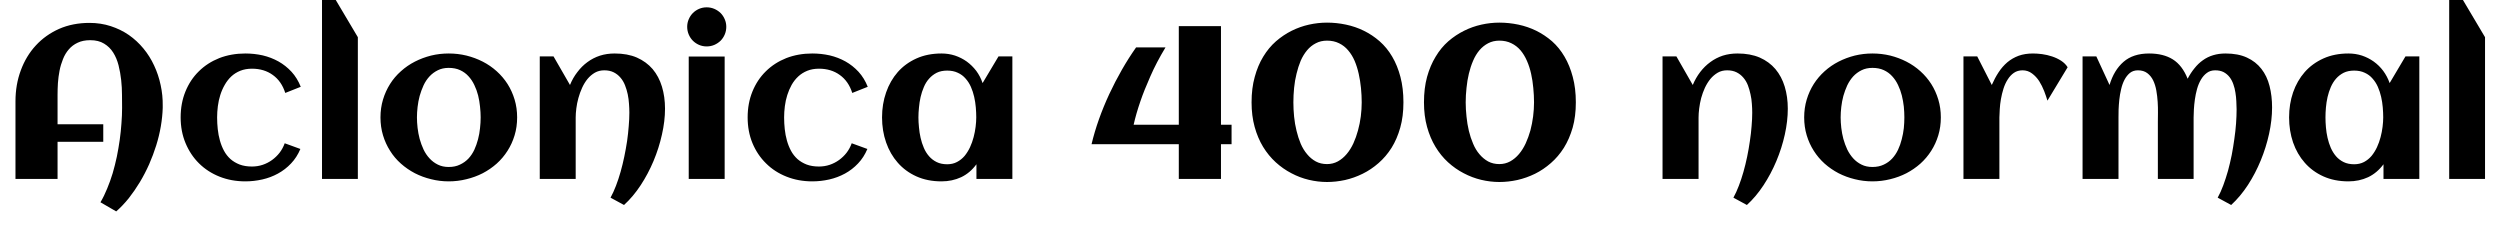 <svg xmlns="http://www.w3.org/2000/svg" xmlns:xlink="http://www.w3.org/1999/xlink" width="276.234" height="26.016"><path fill="black" d="M17.98 11.70L17.98 11.70L17.98 11.92Q17.95 12.90 17.77 13.96Q17.59 15.01 17.26 16.07Q16.93 17.12 16.48 18.15Q16.02 19.18 15.45 20.13Q14.88 21.07 14.23 21.90Q13.57 22.72 12.84 23.36L12.84 23.36L11.10 22.35Q11.51 21.66 11.84 20.84Q12.18 20.03 12.45 19.14Q12.71 18.25 12.91 17.31Q13.10 16.37 13.23 15.45Q13.36 14.52 13.42 13.62Q13.49 12.73 13.49 11.92L13.49 11.92Q13.49 11.29 13.48 10.48Q13.48 9.68 13.39 8.85Q13.30 8.02 13.10 7.22Q12.90 6.43 12.51 5.81Q12.12 5.19 11.50 4.82Q10.89 4.44 9.97 4.44L9.97 4.44Q9.16 4.44 8.58 4.72Q8.00 4.99 7.60 5.46Q7.20 5.92 6.96 6.53Q6.71 7.14 6.58 7.81Q6.45 8.48 6.40 9.17Q6.36 9.86 6.36 10.46L6.36 10.46L6.36 13.73L11.41 13.73L11.41 15.67L6.36 15.67L6.36 19.77L1.71 19.77L1.71 11.19Q1.71 9.35 2.30 7.77Q2.88 6.19 3.96 5.02Q5.03 3.86 6.53 3.19Q8.04 2.53 9.89 2.53L9.89 2.53Q11.14 2.53 12.24 2.89Q13.34 3.25 14.24 3.87Q15.14 4.50 15.85 5.36Q16.56 6.22 17.03 7.24Q17.51 8.26 17.75 9.40Q18 10.54 17.98 11.70ZM33.23 9.59L33.23 9.59L31.52 10.27Q31.11 8.98 30.15 8.29Q29.19 7.59 27.84 7.59L27.84 7.59Q27.12 7.59 26.55 7.82Q25.98 8.05 25.55 8.45Q25.13 8.85 24.83 9.38Q24.53 9.90 24.34 10.50Q24.15 11.10 24.07 11.74Q23.99 12.38 23.99 12.97L23.99 12.97Q23.99 13.62 24.06 14.27Q24.13 14.93 24.30 15.53Q24.47 16.14 24.75 16.66Q25.03 17.18 25.46 17.57Q25.89 17.95 26.48 18.18Q27.07 18.40 27.84 18.40L27.84 18.40Q28.46 18.40 29.03 18.21Q29.59 18.02 30.06 17.68Q30.53 17.34 30.89 16.88Q31.25 16.41 31.46 15.83L31.46 15.83L33.19 16.46Q32.80 17.39 32.16 18.06Q31.52 18.74 30.71 19.18Q29.91 19.62 28.98 19.83Q28.05 20.04 27.11 20.04L27.11 20.04Q25.57 20.04 24.26 19.52Q22.95 19.00 21.99 18.05Q21.04 17.11 20.50 15.81Q19.96 14.52 19.96 12.97L19.96 12.97Q19.96 11.41 20.49 10.11Q21.02 8.81 21.97 7.88Q22.92 6.94 24.23 6.42Q25.55 5.91 27.11 5.91L27.11 5.91Q28.09 5.91 29.03 6.12Q29.96 6.34 30.77 6.79Q31.57 7.24 32.21 7.93Q32.85 8.63 33.23 9.59ZM39.54 4.11L39.54 19.77L35.58 19.77L35.58 0L37.10 0L39.54 4.11ZM57.14 12.97L57.14 12.97Q57.14 14.03 56.86 14.95Q56.58 15.88 56.08 16.66Q55.58 17.45 54.88 18.08Q54.18 18.70 53.34 19.14Q52.50 19.57 51.54 19.80Q50.59 20.04 49.58 20.04L49.58 20.04Q48.57 20.04 47.63 19.80Q46.68 19.57 45.84 19.14Q45 18.70 44.30 18.08Q43.59 17.45 43.10 16.66Q42.60 15.88 42.32 14.95Q42.04 14.02 42.04 12.97L42.04 12.97Q42.04 11.93 42.32 11.00Q42.60 10.07 43.10 9.28Q43.59 8.50 44.30 7.87Q45 7.24 45.84 6.81Q46.68 6.38 47.63 6.14Q48.57 5.91 49.58 5.91L49.58 5.91Q50.59 5.91 51.54 6.14Q52.50 6.38 53.34 6.81Q54.18 7.24 54.88 7.87Q55.58 8.50 56.08 9.28Q56.58 10.07 56.86 11.00Q57.14 11.93 57.14 12.97ZM53.11 12.97L53.11 12.97Q53.11 12.41 53.04 11.78Q52.98 11.16 52.83 10.55Q52.68 9.95 52.41 9.39Q52.15 8.84 51.76 8.42Q51.38 8.00 50.84 7.75Q50.30 7.50 49.58 7.50L49.58 7.50Q48.90 7.50 48.38 7.76Q47.85 8.02 47.46 8.44Q47.06 8.87 46.80 9.43Q46.54 10.00 46.37 10.60Q46.21 11.20 46.14 11.82Q46.07 12.43 46.07 12.97L46.07 12.97Q46.07 13.51 46.14 14.13Q46.21 14.74 46.37 15.35Q46.54 15.96 46.80 16.52Q47.06 17.07 47.46 17.50Q47.85 17.93 48.38 18.19Q48.90 18.45 49.58 18.45L49.58 18.45Q50.29 18.45 50.82 18.19Q51.36 17.94 51.76 17.52Q52.15 17.10 52.41 16.55Q52.66 16.00 52.82 15.39Q52.98 14.78 53.04 14.16Q53.11 13.54 53.11 12.97ZM73.48 12.01L73.48 12.01Q73.48 13.38 73.14 14.87Q72.81 16.36 72.21 17.79Q71.61 19.22 70.78 20.48Q69.95 21.74 68.95 22.65L68.95 22.65L67.46 21.84Q67.78 21.26 68.06 20.53Q68.34 19.80 68.57 18.99Q68.80 18.18 68.98 17.31Q69.16 16.44 69.29 15.59Q69.41 14.74 69.47 13.94Q69.54 13.14 69.54 12.45L69.54 12.45Q69.54 11.99 69.50 11.47Q69.47 10.95 69.36 10.42Q69.25 9.90 69.06 9.42Q68.87 8.94 68.56 8.58Q68.25 8.21 67.81 7.99Q67.37 7.77 66.77 7.77L66.77 7.77Q66.19 7.77 65.73 8.03Q65.27 8.30 64.92 8.72Q64.57 9.15 64.32 9.70Q64.07 10.25 63.91 10.83Q63.75 11.41 63.68 11.98Q63.61 12.54 63.61 12.98L63.61 12.98L63.61 19.77L59.64 19.77L59.64 6.23L61.16 6.23L62.98 9.39Q63.30 8.60 63.80 7.96Q64.29 7.31 64.91 6.86Q65.53 6.40 66.29 6.15Q67.04 5.91 67.92 5.91L67.92 5.91Q69.33 5.91 70.37 6.36Q71.41 6.82 72.11 7.63Q72.80 8.45 73.14 9.57Q73.48 10.69 73.48 12.01ZM80.25 2.96L80.25 2.96Q80.25 3.41 80.08 3.81Q79.91 4.21 79.62 4.50Q79.32 4.79 78.93 4.96Q78.53 5.13 78.08 5.13L78.08 5.13Q77.64 5.13 77.24 4.96Q76.85 4.79 76.56 4.50Q76.27 4.21 76.10 3.81Q75.93 3.41 75.93 2.96L75.93 2.96Q75.93 2.52 76.10 2.13Q76.27 1.73 76.56 1.44Q76.85 1.15 77.24 0.98Q77.64 0.81 78.08 0.81L78.08 0.81Q78.53 0.81 78.93 0.98Q79.32 1.15 79.62 1.44Q79.91 1.73 80.08 2.13Q80.25 2.52 80.25 2.96ZM80.07 6.25L80.07 19.77L76.10 19.77L76.10 6.25L80.07 6.25ZM95.88 9.59L95.88 9.59L94.17 10.27Q93.76 8.98 92.80 8.29Q91.84 7.59 90.49 7.59L90.49 7.59Q89.77 7.59 89.20 7.82Q88.63 8.05 88.20 8.45Q87.77 8.85 87.47 9.38Q87.18 9.90 86.99 10.50Q86.80 11.10 86.72 11.74Q86.64 12.38 86.64 12.97L86.64 12.97Q86.64 13.62 86.71 14.27Q86.78 14.93 86.95 15.53Q87.12 16.14 87.40 16.66Q87.68 17.18 88.11 17.57Q88.54 17.95 89.13 18.18Q89.72 18.40 90.49 18.40L90.49 18.40Q91.11 18.40 91.68 18.21Q92.24 18.02 92.71 17.68Q93.18 17.34 93.54 16.88Q93.90 16.41 94.11 15.83L94.11 15.83L95.84 16.46Q95.45 17.39 94.81 18.06Q94.17 18.74 93.36 19.18Q92.55 19.62 91.63 19.83Q90.70 20.04 89.75 20.04L89.75 20.04Q88.22 20.04 86.91 19.52Q85.59 19.00 84.64 18.05Q83.68 17.11 83.14 15.81Q82.61 14.52 82.61 12.97L82.61 12.97Q82.61 11.41 83.14 10.11Q83.67 8.81 84.62 7.88Q85.57 6.94 86.88 6.42Q88.20 5.91 89.75 5.91L89.75 5.91Q90.74 5.91 91.68 6.12Q92.61 6.34 93.42 6.79Q94.22 7.24 94.86 7.93Q95.50 8.63 95.88 9.59ZM111.86 6.23L111.86 19.77L107.89 19.77L107.89 18.15Q107.19 19.11 106.20 19.58Q105.21 20.04 104.03 20.04L104.03 20.04Q102.48 20.04 101.26 19.49Q100.04 18.94 99.20 17.98Q98.36 17.03 97.91 15.74Q97.46 14.45 97.46 12.97L97.46 12.97Q97.46 11.50 97.91 10.21Q98.36 8.92 99.20 7.96Q100.04 7.01 101.26 6.46Q102.48 5.91 104.03 5.91L104.03 5.91Q104.81 5.91 105.52 6.14Q106.23 6.38 106.82 6.80Q107.41 7.23 107.87 7.83Q108.32 8.44 108.57 9.18L108.57 9.18L110.33 6.23L111.86 6.23ZM107.87 12.97L107.87 12.97Q107.87 12.45 107.82 11.86Q107.77 11.27 107.64 10.70Q107.51 10.13 107.28 9.60Q107.05 9.08 106.69 8.68Q106.34 8.27 105.83 8.04Q105.33 7.80 104.66 7.80L104.66 7.80Q103.99 7.80 103.50 8.04Q103.01 8.29 102.66 8.69Q102.30 9.09 102.08 9.62Q101.85 10.15 101.72 10.72Q101.59 11.30 101.54 11.88Q101.48 12.46 101.48 12.97L101.48 12.97Q101.48 13.49 101.54 14.07Q101.59 14.66 101.72 15.23Q101.85 15.81 102.08 16.34Q102.30 16.86 102.66 17.27Q103.01 17.67 103.50 17.91Q103.99 18.15 104.66 18.15L104.66 18.15Q105.27 18.15 105.74 17.90Q106.22 17.65 106.58 17.23Q106.93 16.80 107.18 16.27Q107.43 15.73 107.58 15.15Q107.73 14.58 107.80 14.01Q107.87 13.44 107.87 12.97ZM136.08 13.78L136.08 15.93L134.91 15.93L134.91 19.77L130.25 19.77L130.25 15.93L120.61 15.93Q120.93 14.58 121.43 13.17Q121.93 11.77 122.57 10.39Q123.21 9.02 123.96 7.71Q124.71 6.40 125.53 5.24L125.53 5.24L128.78 5.24Q127.77 6.91 127.10 8.45Q126.42 9.98 126.01 11.18L126.01 11.18Q125.53 12.57 125.26 13.78L125.26 13.78L130.25 13.78L130.25 2.89L134.91 2.89L134.91 13.78L136.08 13.78ZM155.07 11.31L155.07 11.31Q155.07 12.86 154.72 14.10Q154.37 15.35 153.76 16.33Q153.14 17.31 152.32 18.02Q151.50 18.74 150.56 19.20Q149.63 19.66 148.62 19.89Q147.61 20.11 146.63 20.11L146.63 20.11Q145.63 20.11 144.62 19.87Q143.61 19.63 142.69 19.14Q141.76 18.66 140.96 17.93Q140.16 17.20 139.56 16.22Q138.97 15.25 138.63 14.02Q138.29 12.79 138.29 11.31L138.29 11.31Q138.29 9.75 138.64 8.50Q138.98 7.24 139.58 6.26Q140.18 5.27 140.99 4.56Q141.80 3.86 142.72 3.40Q143.65 2.94 144.64 2.72Q145.64 2.50 146.63 2.50L146.63 2.50Q147.68 2.50 148.72 2.72Q149.77 2.94 150.70 3.40Q151.64 3.86 152.44 4.56Q153.25 5.27 153.83 6.26Q154.41 7.24 154.74 8.50Q155.07 9.75 155.07 11.31ZM150.46 11.31L150.46 11.31Q150.46 10.54 150.38 9.73Q150.30 8.92 150.13 8.16Q149.96 7.39 149.68 6.73Q149.39 6.06 148.96 5.56Q148.54 5.06 147.96 4.78Q147.38 4.49 146.63 4.49L146.63 4.49Q145.93 4.49 145.39 4.78Q144.84 5.06 144.43 5.55Q144.01 6.05 143.72 6.71Q143.44 7.38 143.26 8.14Q143.07 8.89 142.99 9.71Q142.91 10.52 142.91 11.31L142.91 11.31Q142.91 12.08 142.99 12.89Q143.07 13.70 143.26 14.46Q143.44 15.21 143.72 15.88Q144.01 16.55 144.43 17.04Q144.84 17.54 145.39 17.84Q145.93 18.13 146.63 18.13L146.63 18.13Q147.28 18.13 147.83 17.83Q148.37 17.53 148.80 17.02Q149.23 16.51 149.54 15.84Q149.85 15.16 150.05 14.41Q150.26 13.65 150.36 12.86Q150.46 12.06 150.46 11.31ZM174.12 11.31L174.12 11.31Q174.12 12.86 173.77 14.10Q173.41 15.35 172.80 16.33Q172.18 17.31 171.36 18.02Q170.54 18.74 169.61 19.20Q168.67 19.66 167.66 19.89Q166.65 20.11 165.67 20.11L165.67 20.11Q164.67 20.11 163.66 19.87Q162.66 19.63 161.73 19.14Q160.80 18.66 160.00 17.93Q159.20 17.20 158.61 16.22Q158.02 15.25 157.68 14.02Q157.34 12.79 157.34 11.31L157.34 11.31Q157.34 9.75 157.68 8.50Q158.03 7.24 158.63 6.26Q159.22 5.27 160.03 4.56Q160.84 3.86 161.77 3.40Q162.69 2.94 163.69 2.72Q164.68 2.50 165.67 2.50L165.67 2.50Q166.72 2.50 167.77 2.72Q168.81 2.94 169.75 3.40Q170.68 3.86 171.49 4.56Q172.29 5.27 172.87 6.26Q173.45 7.24 173.78 8.50Q174.12 9.75 174.12 11.31ZM169.50 11.31L169.50 11.31Q169.50 10.54 169.42 9.73Q169.35 8.92 169.18 8.16Q169.01 7.39 168.72 6.73Q168.43 6.06 168.01 5.56Q167.58 5.06 167.00 4.78Q166.42 4.49 165.67 4.49L165.67 4.49Q164.98 4.49 164.43 4.78Q163.89 5.06 163.47 5.55Q163.05 6.05 162.77 6.71Q162.48 7.38 162.30 8.14Q162.12 8.89 162.04 9.71Q161.95 10.52 161.95 11.31L161.95 11.31Q161.95 12.08 162.04 12.89Q162.12 13.70 162.30 14.46Q162.48 15.21 162.77 15.88Q163.05 16.55 163.47 17.04Q163.89 17.54 164.43 17.84Q164.98 18.13 165.67 18.13L165.67 18.13Q166.32 18.13 166.87 17.83Q167.41 17.53 167.84 17.02Q168.27 16.51 168.58 15.84Q168.89 15.16 169.10 14.41Q169.30 13.65 169.40 12.86Q169.50 12.06 169.50 11.31ZM197.54 12.01L197.54 12.01Q197.54 13.38 197.21 14.87Q196.88 16.36 196.28 17.79Q195.68 19.22 194.85 20.48Q194.02 21.74 193.02 22.65L193.02 22.65L191.53 21.84Q191.85 21.26 192.13 20.53Q192.41 19.80 192.64 18.99Q192.87 18.18 193.05 17.31Q193.23 16.44 193.35 15.59Q193.48 14.74 193.54 13.94Q193.61 13.14 193.61 12.45L193.61 12.45Q193.61 11.99 193.57 11.47Q193.54 10.95 193.42 10.42Q193.31 9.90 193.13 9.42Q192.94 8.94 192.63 8.58Q192.32 8.21 191.88 7.99Q191.44 7.77 190.84 7.77L190.84 7.77Q190.25 7.77 189.80 8.03Q189.34 8.30 188.99 8.72Q188.64 9.15 188.38 9.70Q188.13 10.25 187.97 10.83Q187.82 11.41 187.75 11.98Q187.68 12.54 187.68 12.98L187.68 12.98L187.68 19.77L183.70 19.77L183.70 6.23L185.23 6.23L187.04 9.39Q187.37 8.60 187.86 7.96Q188.36 7.31 188.98 6.86Q189.60 6.40 190.35 6.15Q191.11 5.91 191.99 5.91L191.99 5.91Q193.39 5.91 194.44 6.36Q195.48 6.82 196.17 7.63Q196.86 8.45 197.20 9.57Q197.54 10.69 197.54 12.01ZM214.45 12.97L214.45 12.97Q214.45 14.03 214.17 14.95Q213.89 15.88 213.39 16.66Q212.89 17.45 212.19 18.08Q211.49 18.70 210.65 19.14Q209.81 19.57 208.86 19.80Q207.90 20.04 206.89 20.04L206.89 20.04Q205.89 20.04 204.94 19.80Q203.99 19.57 203.15 19.14Q202.31 18.70 201.61 18.08Q200.91 17.45 200.41 16.66Q199.91 15.88 199.63 14.95Q199.35 14.02 199.35 12.97L199.35 12.97Q199.35 11.93 199.63 11.00Q199.91 10.07 200.41 9.28Q200.91 8.50 201.61 7.87Q202.31 7.24 203.15 6.81Q203.99 6.38 204.94 6.14Q205.89 5.91 206.89 5.91L206.89 5.91Q207.90 5.91 208.86 6.14Q209.81 6.38 210.65 6.81Q211.49 7.24 212.19 7.87Q212.89 8.50 213.39 9.28Q213.89 10.07 214.17 11.00Q214.45 11.93 214.45 12.97ZM210.42 12.97L210.42 12.97Q210.42 12.41 210.36 11.78Q210.29 11.16 210.14 10.55Q209.99 9.95 209.72 9.39Q209.46 8.84 209.07 8.42Q208.69 8.00 208.15 7.75Q207.61 7.50 206.89 7.50L206.89 7.50Q206.21 7.50 205.69 7.76Q205.16 8.02 204.77 8.44Q204.38 8.87 204.11 9.43Q203.85 10.00 203.68 10.60Q203.52 11.20 203.45 11.82Q203.38 12.43 203.38 12.97L203.38 12.97Q203.38 13.51 203.45 14.13Q203.52 14.74 203.68 15.35Q203.85 15.96 204.11 16.52Q204.38 17.07 204.77 17.50Q205.16 17.93 205.69 18.19Q206.21 18.45 206.89 18.45L206.89 18.45Q207.60 18.45 208.14 18.19Q208.68 17.94 209.07 17.52Q209.46 17.10 209.72 16.55Q209.98 16.00 210.13 15.39Q210.29 14.78 210.36 14.16Q210.42 13.54 210.42 12.97ZM228.46 7.43L228.46 7.43L226.23 11.12Q226.09 10.65 225.87 10.07Q225.64 9.48 225.32 8.97Q224.99 8.46 224.53 8.12Q224.07 7.77 223.48 7.77L223.48 7.77Q222.93 7.77 222.52 8.05Q222.12 8.33 221.84 8.78Q221.55 9.23 221.37 9.80Q221.19 10.37 221.09 10.95Q220.99 11.53 220.96 12.06Q220.92 12.60 220.92 12.98L220.92 12.98L220.92 19.77L216.95 19.77L216.95 6.23L218.47 6.23L220.08 9.39Q220.41 8.63 220.83 7.99Q221.25 7.35 221.80 6.88Q222.35 6.42 223.05 6.16Q223.75 5.91 224.63 5.91L224.63 5.91Q225.08 5.91 225.64 5.98Q226.21 6.06 226.75 6.24Q227.29 6.42 227.74 6.71Q228.20 7.01 228.46 7.43ZM251.05 11.87L251.05 11.87Q251.05 13.27 250.72 14.78Q250.39 16.29 249.80 17.72Q249.21 19.16 248.38 20.44Q247.55 21.71 246.53 22.65L246.53 22.65L245.04 21.84Q245.38 21.23 245.66 20.47Q245.94 19.71 246.18 18.87Q246.41 18.02 246.59 17.13Q246.76 16.24 246.88 15.36Q247.01 14.47 247.07 13.64Q247.13 12.81 247.13 12.08L247.13 12.08Q247.13 11.67 247.10 11.19Q247.08 10.71 247.00 10.23Q246.93 9.75 246.77 9.31Q246.62 8.87 246.36 8.53Q246.09 8.18 245.70 7.97Q245.31 7.77 244.76 7.77L244.76 7.77Q244.22 7.77 243.84 8.06Q243.46 8.34 243.19 8.80Q242.92 9.26 242.76 9.83Q242.60 10.41 242.52 10.99Q242.44 11.57 242.41 12.09Q242.38 12.62 242.38 12.98L242.38 12.98L242.38 19.77L238.43 19.77L238.43 13.46Q238.43 13.05 238.44 12.47Q238.45 11.89 238.41 11.26Q238.37 10.63 238.26 10.00Q238.15 9.38 237.91 8.88Q237.67 8.39 237.26 8.08Q236.85 7.77 236.23 7.77L236.23 7.77Q235.70 7.77 235.34 8.06Q234.98 8.36 234.74 8.82Q234.50 9.28 234.37 9.86Q234.23 10.44 234.17 11.02Q234.11 11.60 234.09 12.12Q234.08 12.64 234.08 12.98L234.08 12.98L234.08 19.77L230.11 19.77L230.11 6.23L231.63 6.23L233.09 9.39Q233.58 7.75 234.64 6.83Q235.70 5.91 237.46 5.91L237.46 5.91Q239.04 5.91 240.08 6.56Q241.13 7.22 241.72 8.70L241.72 8.70Q242.06 8.05 242.48 7.54Q242.89 7.02 243.40 6.66Q243.91 6.29 244.54 6.10Q245.16 5.91 245.91 5.91L245.91 5.91Q247.29 5.91 248.27 6.36Q249.25 6.81 249.87 7.61Q250.49 8.40 250.77 9.50Q251.05 10.59 251.05 11.87ZM267.32 6.23L267.32 19.77L263.36 19.77L263.36 18.15Q262.65 19.11 261.66 19.58Q260.67 20.04 259.49 20.04L259.49 20.04Q257.94 20.04 256.72 19.49Q255.50 18.94 254.66 17.98Q253.82 17.03 253.37 15.74Q252.93 14.45 252.93 12.97L252.93 12.97Q252.93 11.50 253.37 10.21Q253.82 8.92 254.66 7.96Q255.50 7.01 256.72 6.46Q257.94 5.91 259.49 5.91L259.49 5.91Q260.27 5.91 260.98 6.14Q261.69 6.38 262.28 6.80Q262.88 7.23 263.33 7.83Q263.78 8.44 264.04 9.18L264.04 9.18L265.79 6.23L267.32 6.23ZM263.33 12.97L263.33 12.97Q263.33 12.45 263.28 11.86Q263.23 11.27 263.10 10.70Q262.97 10.13 262.74 9.60Q262.51 9.08 262.15 8.68Q261.80 8.27 261.29 8.04Q260.79 7.80 260.12 7.80L260.12 7.80Q259.45 7.80 258.96 8.04Q258.47 8.29 258.12 8.69Q257.77 9.09 257.54 9.62Q257.31 10.15 257.18 10.72Q257.05 11.30 257.00 11.88Q256.95 12.46 256.95 12.97L256.95 12.97Q256.95 13.49 257.00 14.07Q257.05 14.66 257.18 15.23Q257.31 15.81 257.54 16.34Q257.77 16.86 258.12 17.27Q258.47 17.67 258.96 17.91Q259.45 18.15 260.12 18.15L260.12 18.15Q260.73 18.15 261.21 17.90Q261.68 17.65 262.04 17.23Q262.39 16.80 262.64 16.27Q262.89 15.73 263.04 15.15Q263.19 14.58 263.26 14.01Q263.33 13.44 263.33 12.97ZM274.58 4.11L274.58 19.77L270.62 19.77L270.62 0L272.14 0L274.58 4.11Z"/></svg>